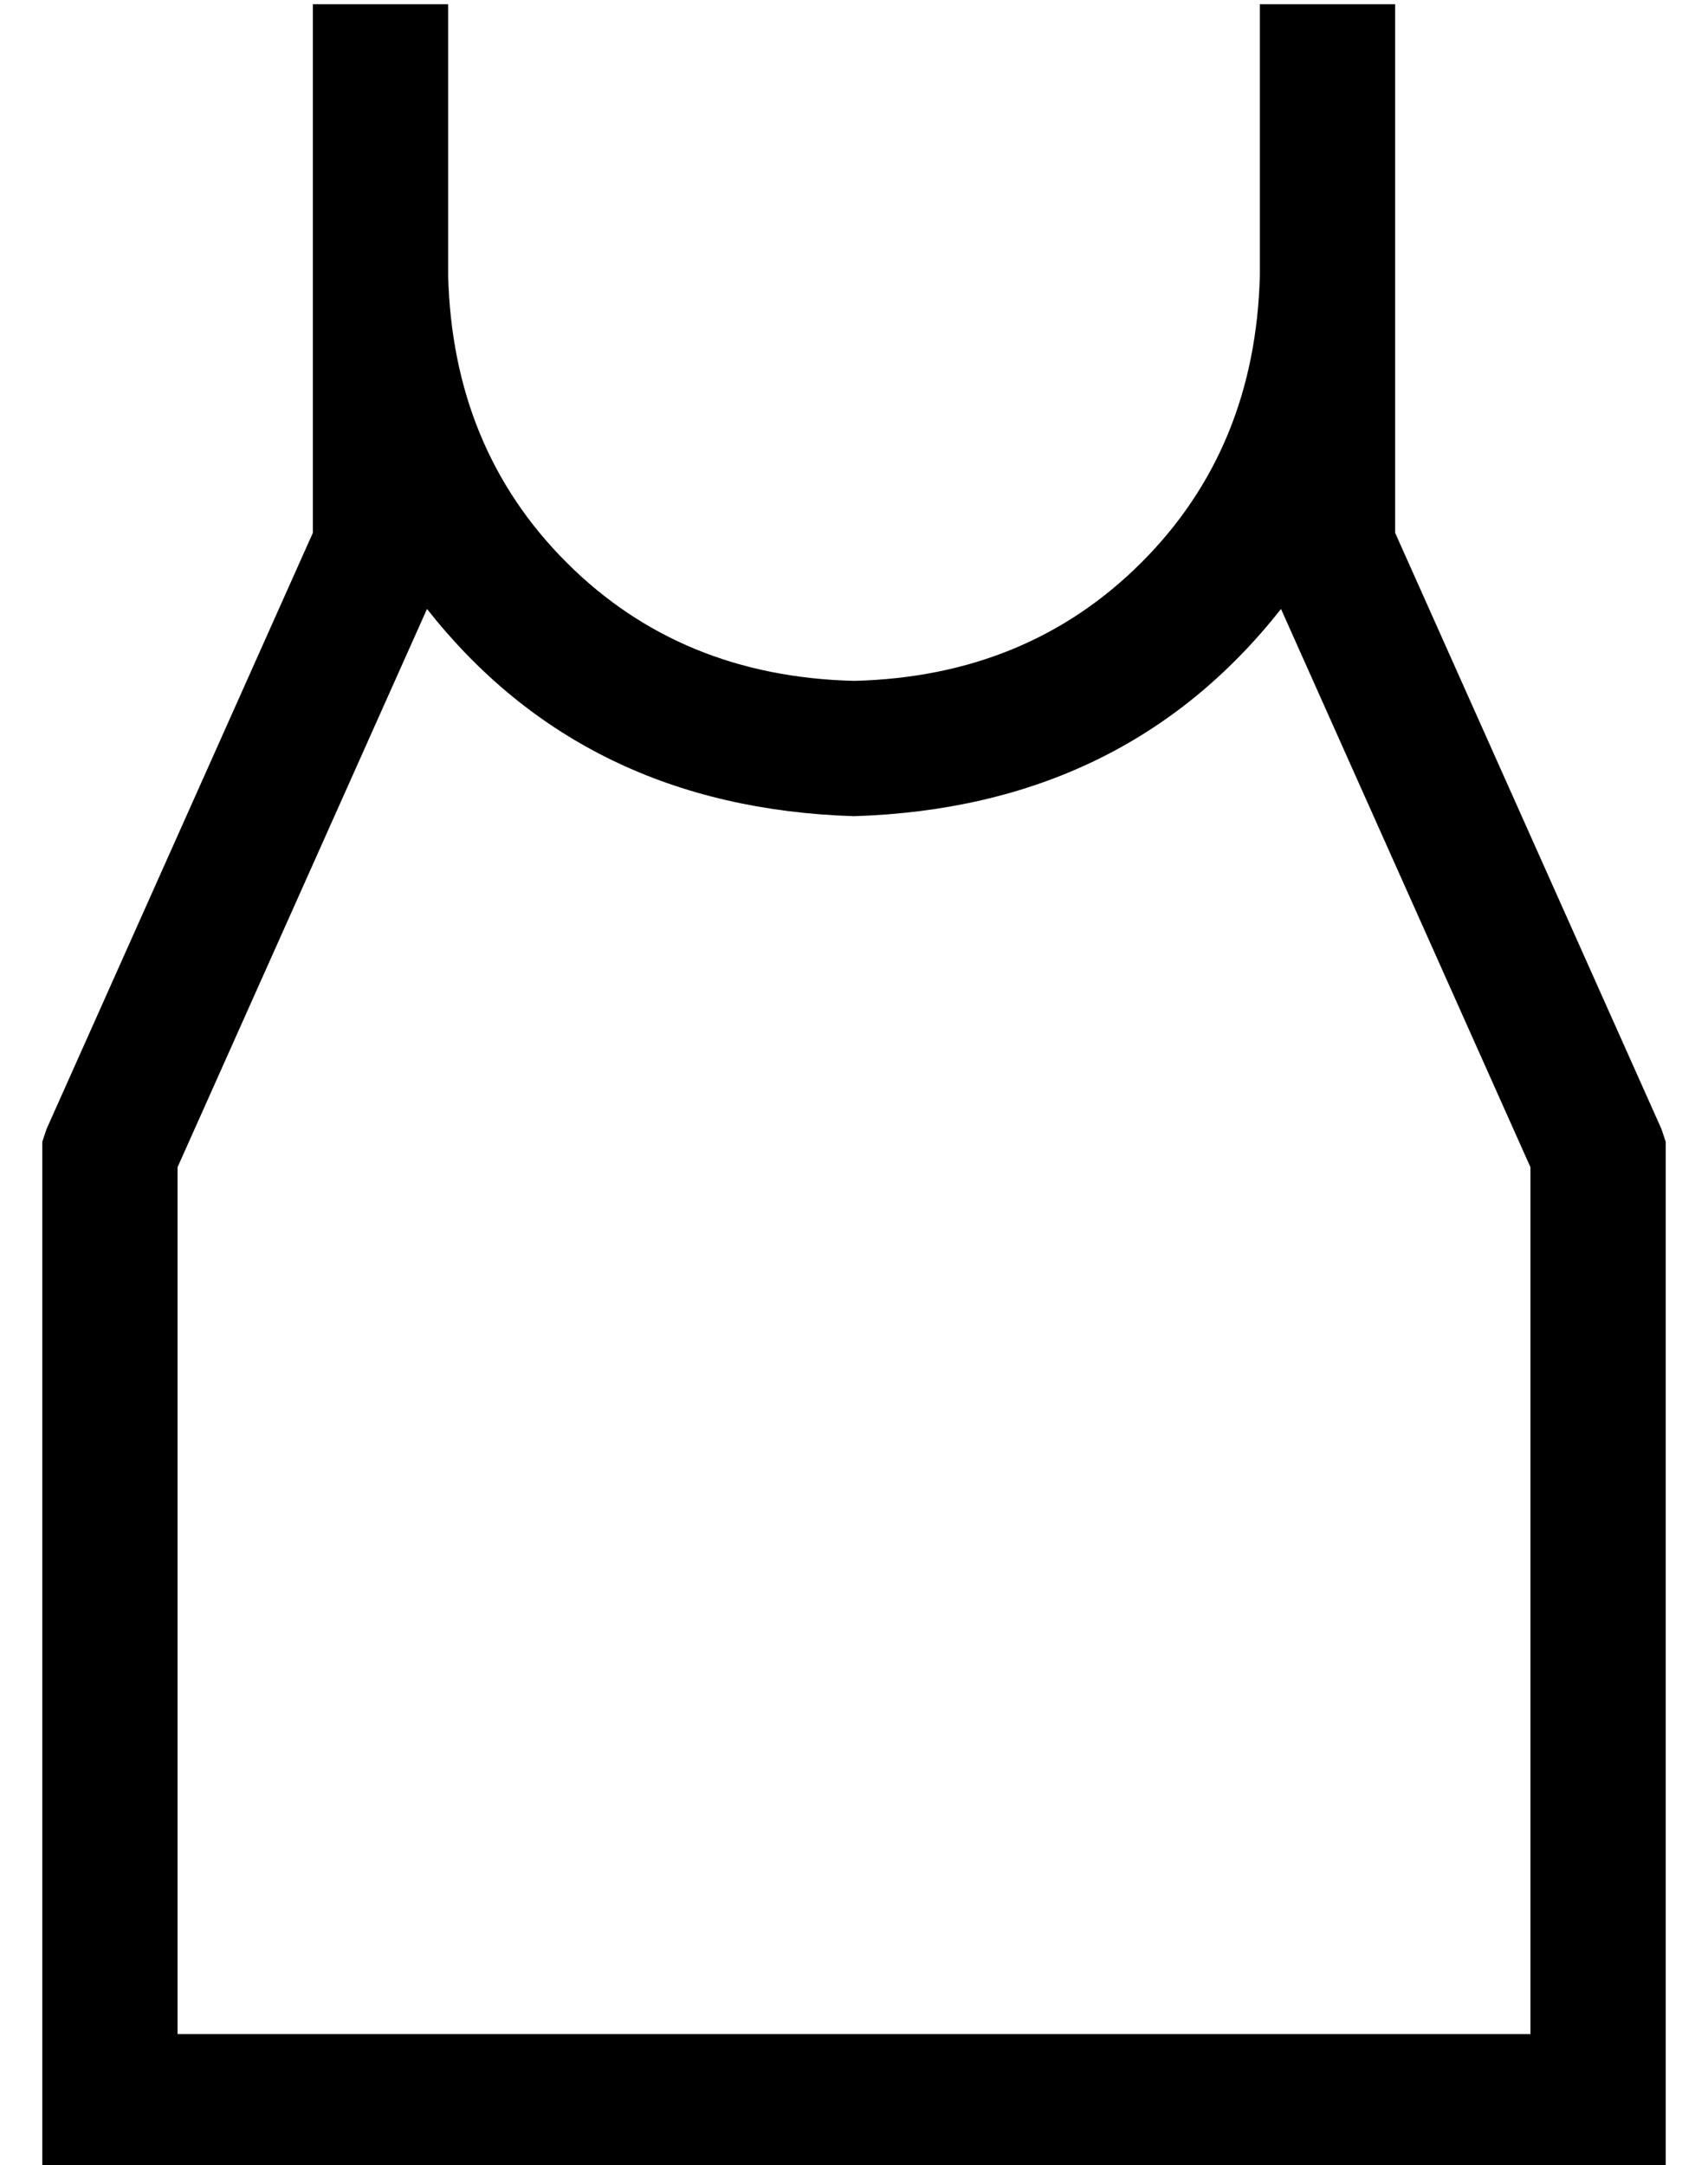 <?xml version="1.0" standalone="no"?>
<!DOCTYPE svg PUBLIC "-//W3C//DTD SVG 1.1//EN" "http://www.w3.org/Graphics/SVG/1.1/DTD/svg11.dtd" >
<svg xmlns="http://www.w3.org/2000/svg" xmlns:xlink="http://www.w3.org/1999/xlink" version="1.1" viewBox="-10 -40 404 512">
   <path fill="currentColor"
d="M80 -39h16h-16h16v16v0v48v0q1 41 28 68t68 28q41 -1 68 -28t28 -68v-48v0v-16v0h16h16v16v0v48v0v61v0l63 141v0l1 3v0v3v0v224v0v16v0h-16h-368v-16v0v-224v0v-3v0l1 -3v0l63 -141v0v-61v0v-48v0v-16v0h16v0zM91 104l-59 132l59 -132l-59 132v205v0h320v0v-205v0
l-59 -132v0q-37 47 -101 49q-64 -2 -101 -49v0z" />
</svg>
